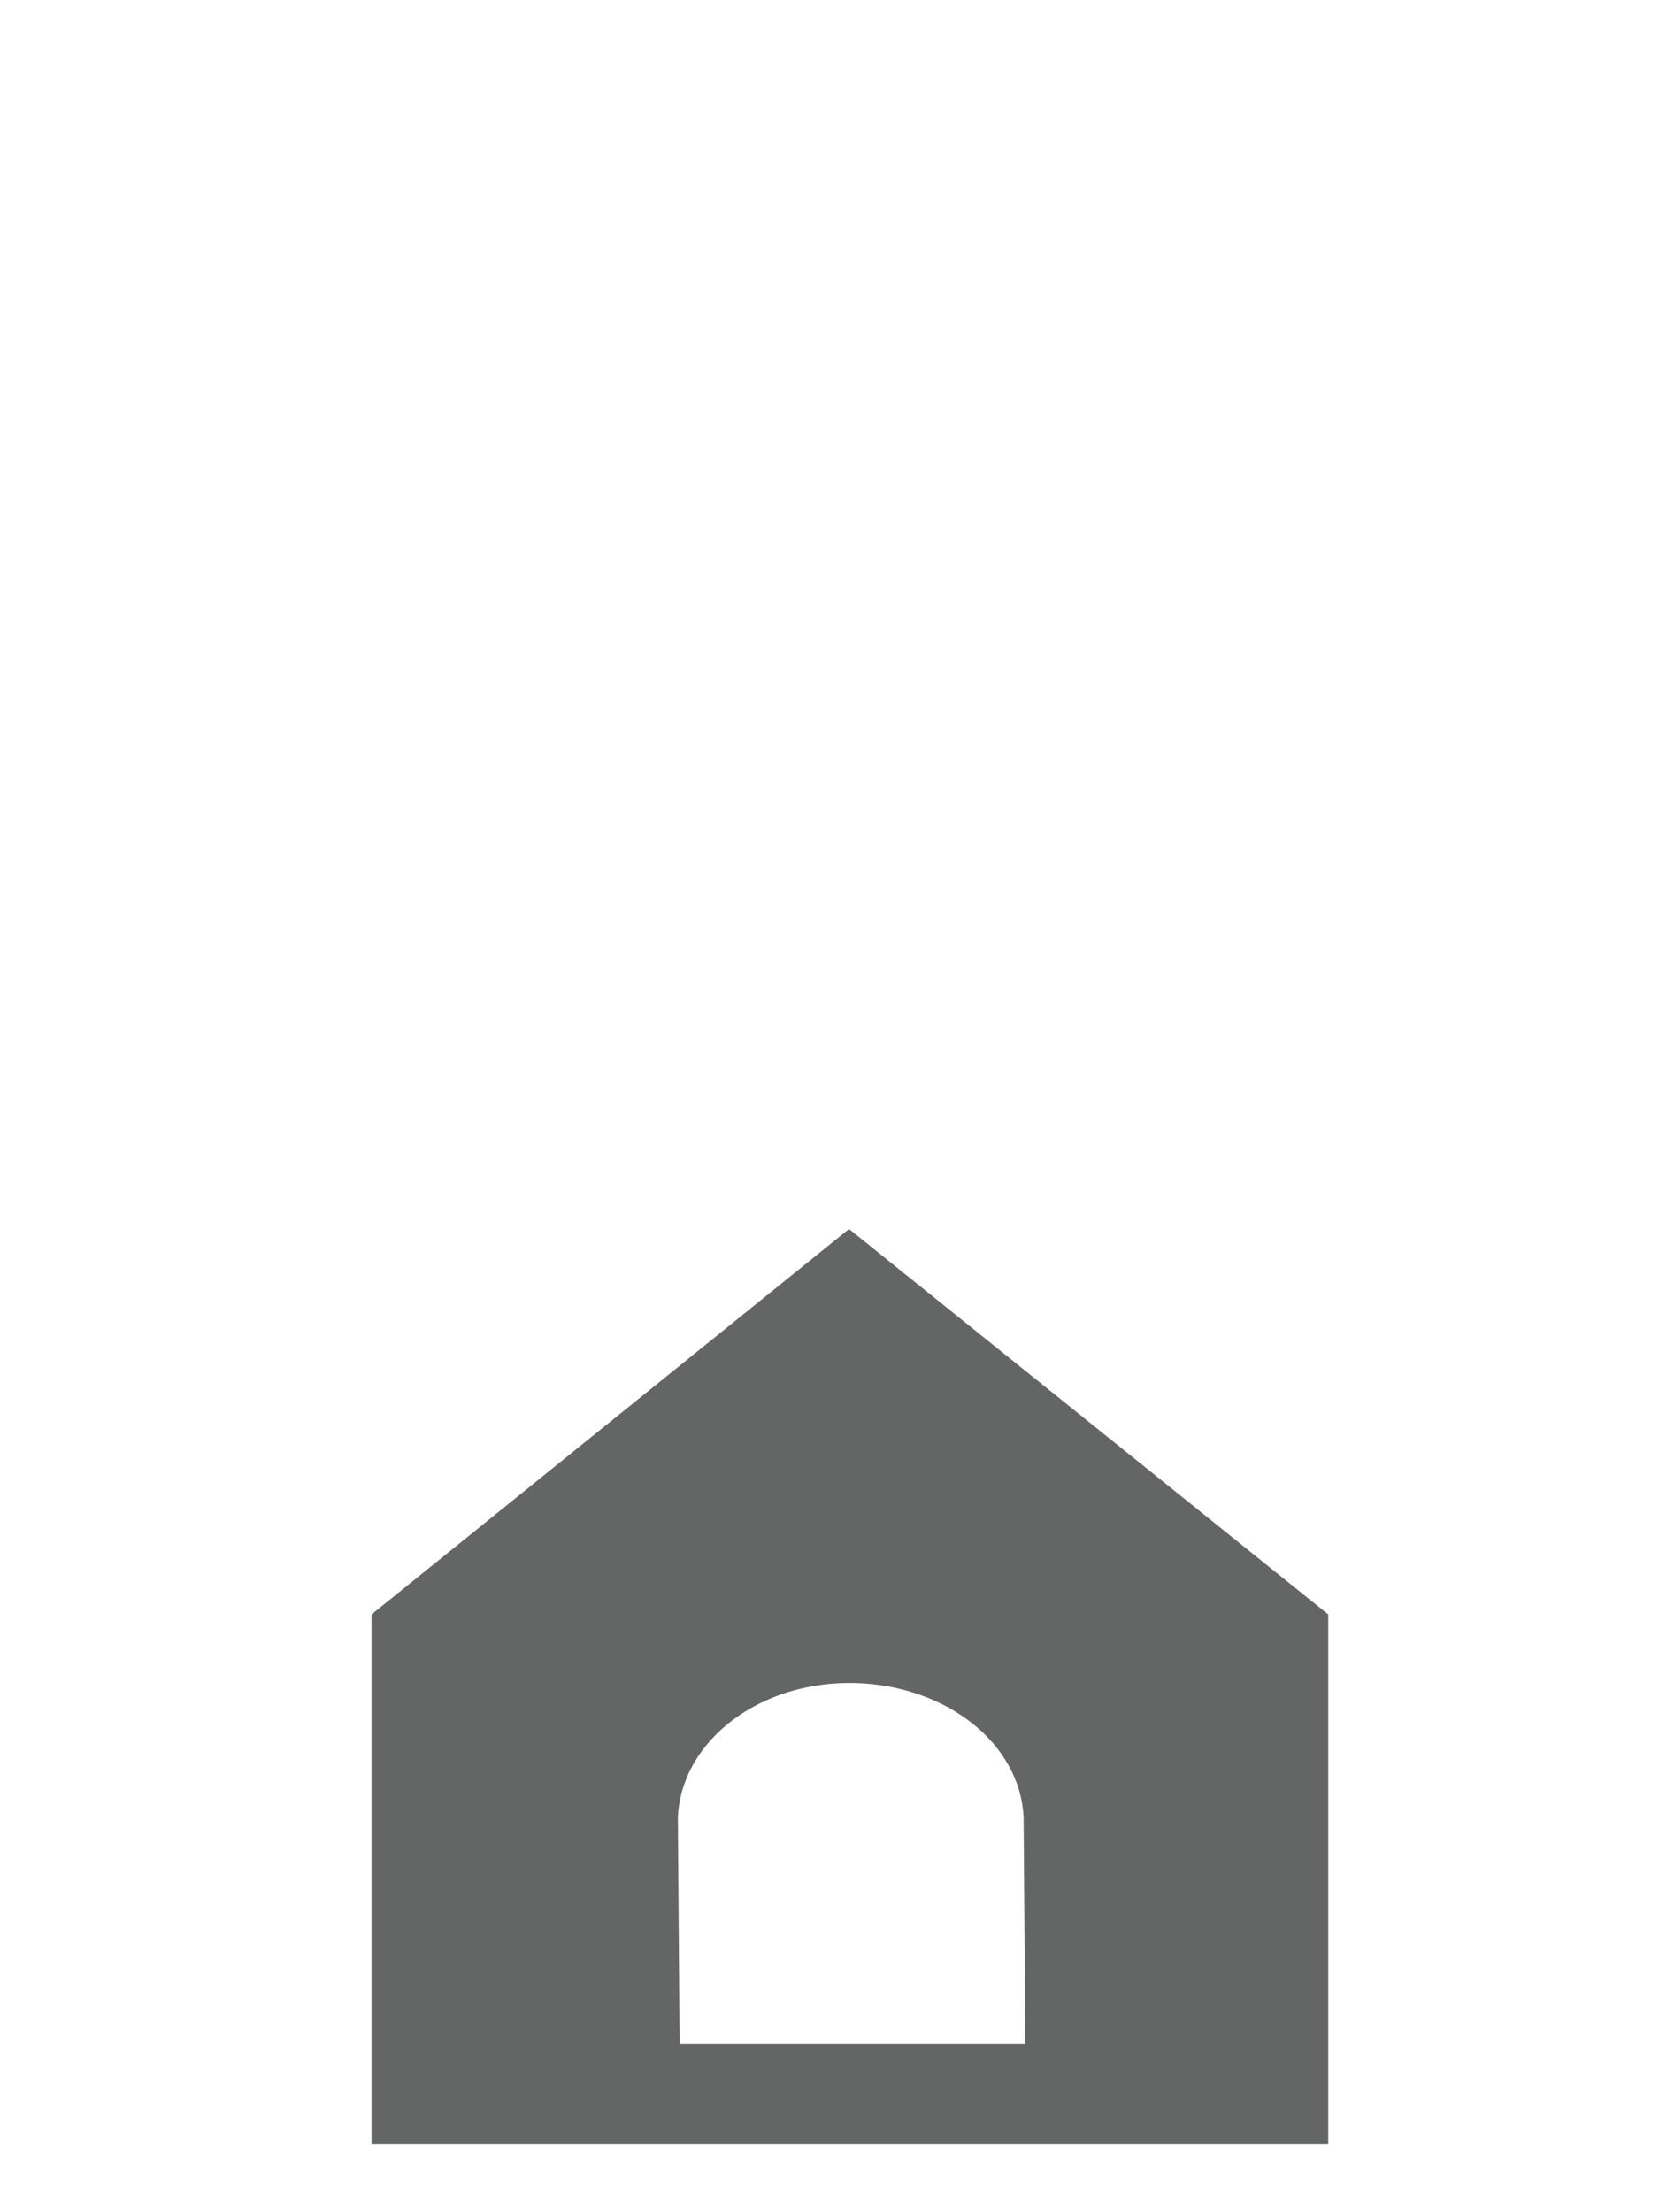 <?xml version="1.0" encoding="utf-8"?>
<svg version="1.1" id="Layer_8" x="0px" y="0px" viewBox="0 0 768 1024" xmlns="http://www.w3.org/2000/svg">
  <style type="text/css">
	.st0{fill:#646565;}
</style>
  <path class="st0" d="M 393.036 568.894 L 171.98 747.304 L 171.98 992.378 L 614.885 992.378 L 614.885 747.304 L 393.036 568.894 Z M 314.596 946.03 C 314.596 946.03 313.805 844.445 313.805 841.269 C 315.391 805.715 351.835 777.779 396.206 779.049 C 438.198 780.318 472.268 806.985 473.853 841.269 C 473.853 844.445 474.645 946.03 474.645 946.03 L 314.596 946.03 Z" style=""/>
</svg>